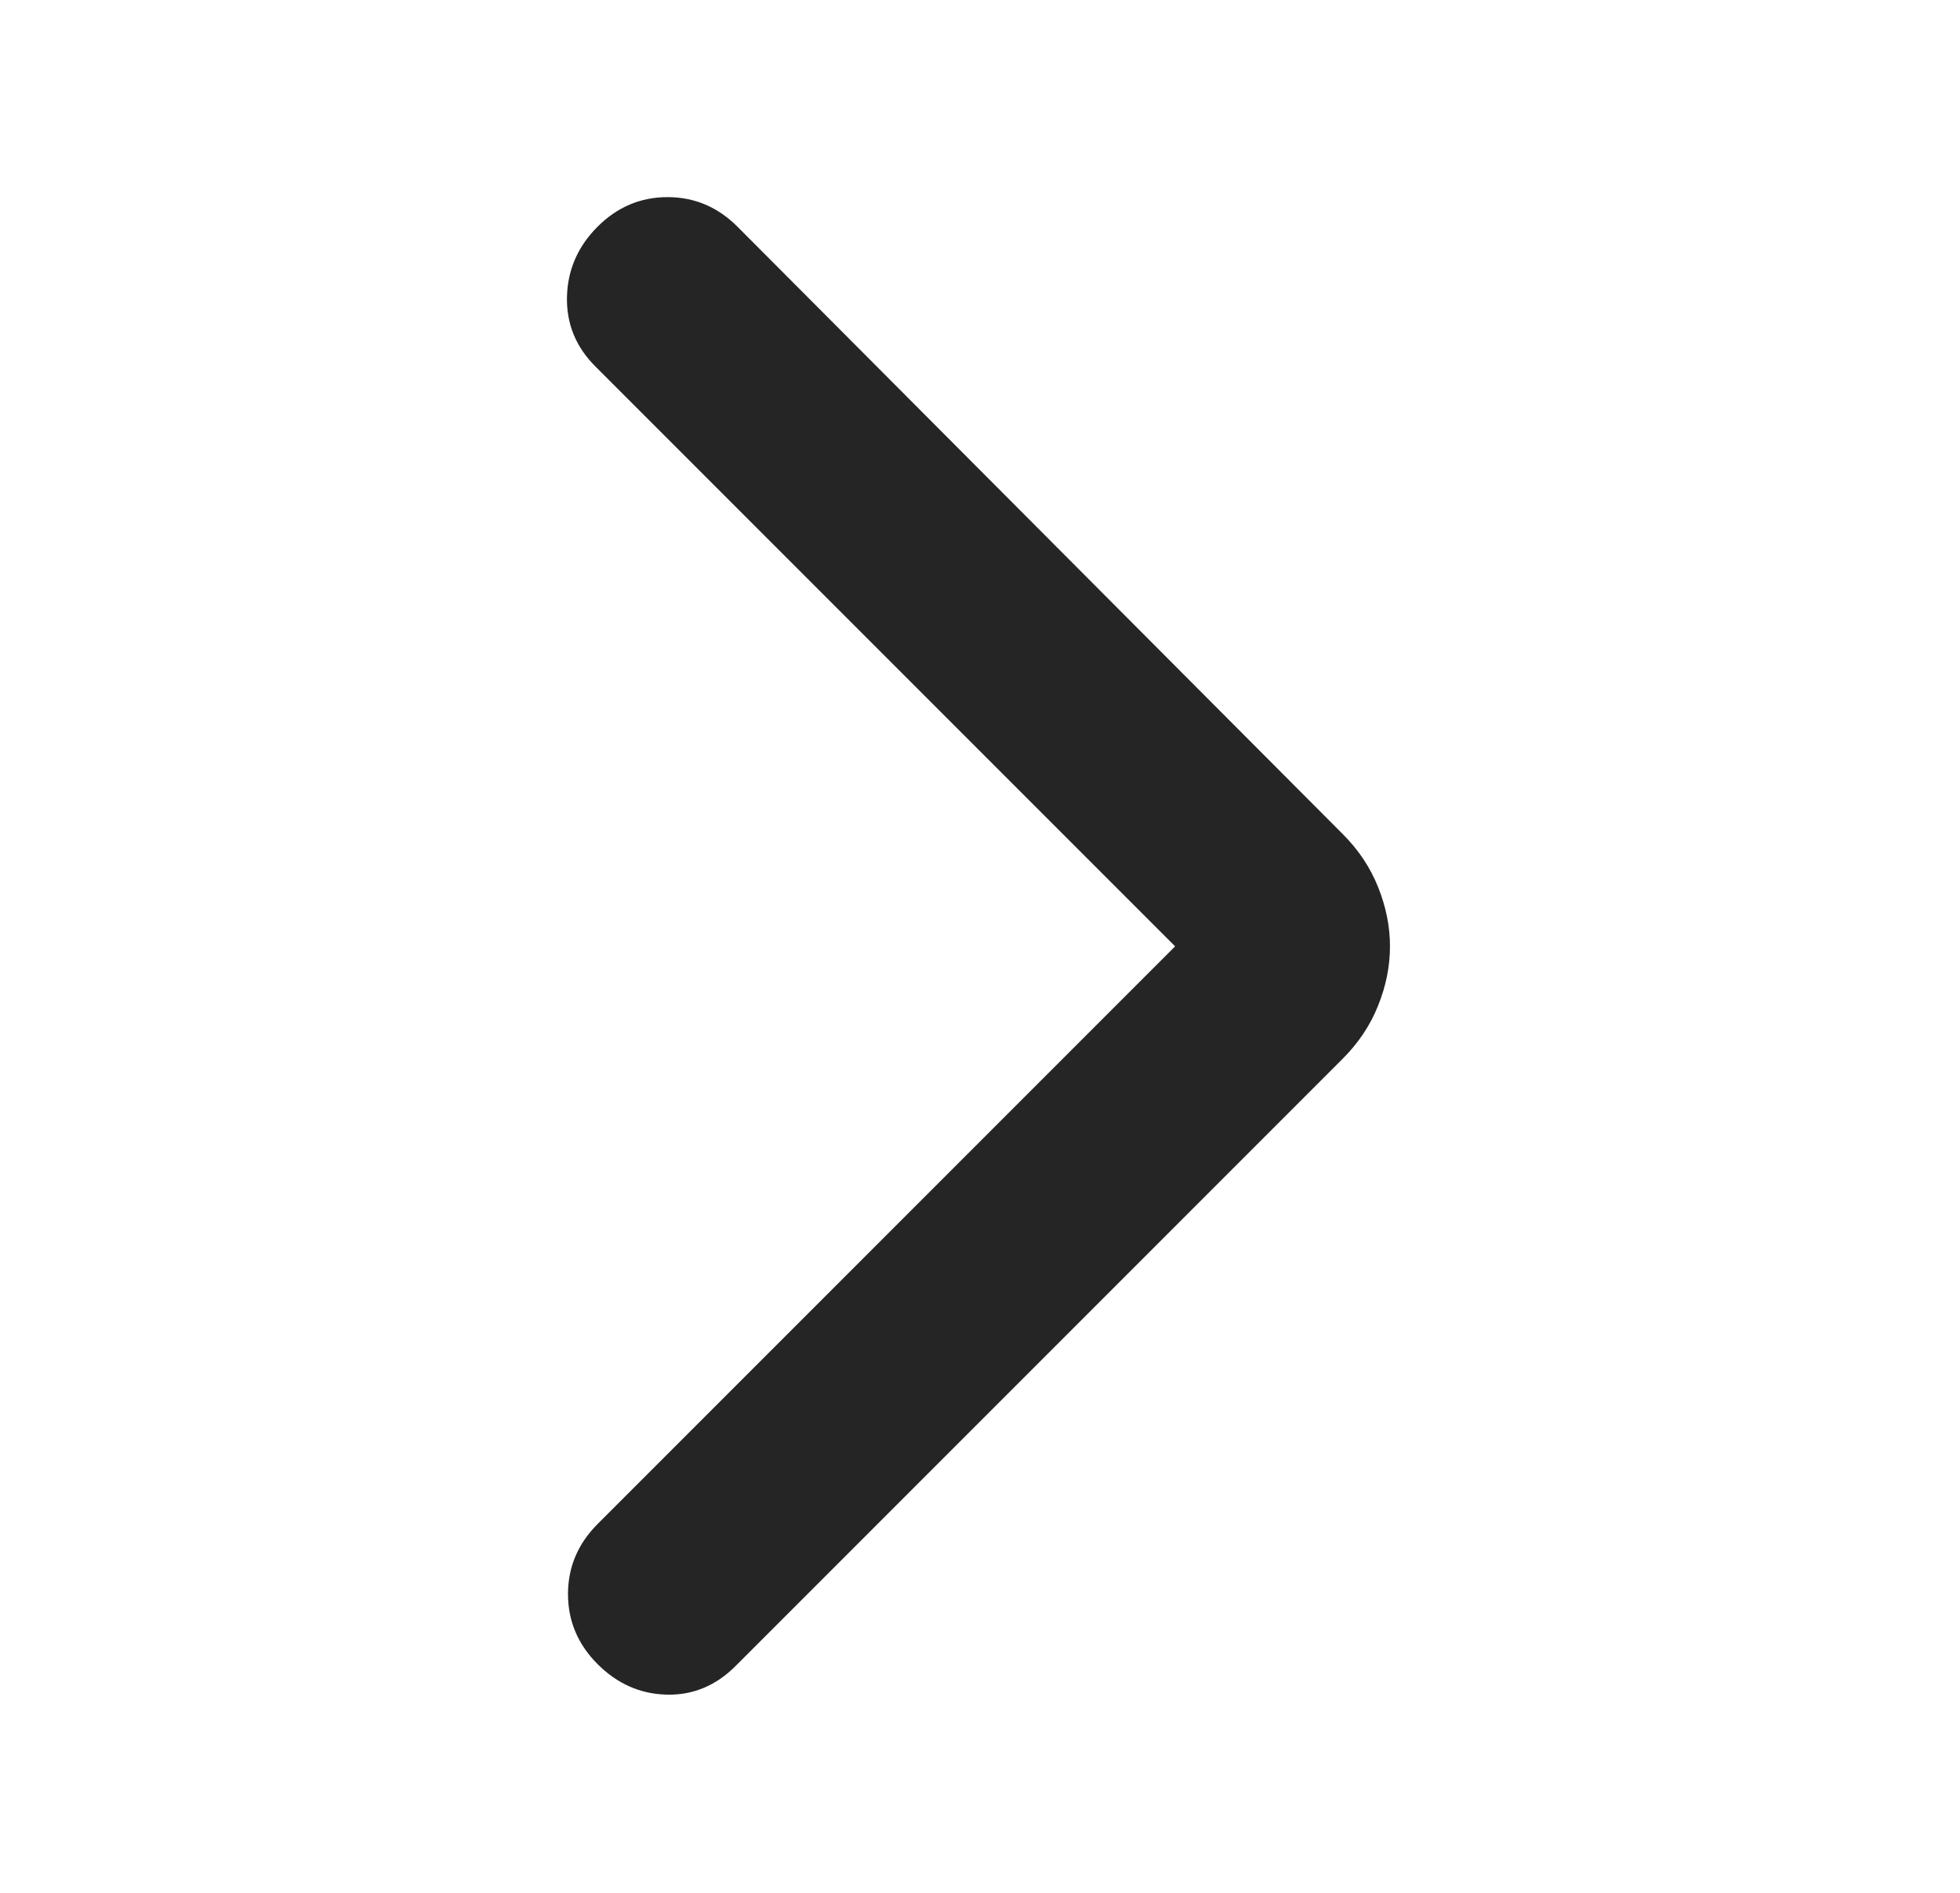 <svg width="29" height="28" viewBox="0 0 29 28" fill="none" xmlns="http://www.w3.org/2000/svg">
<g id="arrow_forward_ios">
<mask id="mask0_1276_625" style="mask-type:alpha" maskUnits="userSpaceOnUse" x="0" y="0" width="29" height="28">
<rect id="Bounding box" x="0.5" width="28" height="28" fill="#D9D9D9"/>
</mask>
<g mask="url(#mask0_1276_625)">
<path id="arrow_forward_ios_2" d="M17.387 13.999L8.812 5.424C8.52 5.133 8.379 4.788 8.389 4.389C8.399 3.99 8.55 3.645 8.841 3.354C9.133 3.062 9.478 2.916 9.877 2.916C10.275 2.916 10.62 3.062 10.912 3.354L19.866 12.337C20.1 12.57 20.275 12.833 20.391 13.124C20.508 13.416 20.566 13.708 20.566 13.999C20.566 14.291 20.508 14.583 20.391 14.874C20.275 15.166 20.1 15.428 19.866 15.662L10.883 24.645C10.591 24.937 10.251 25.078 9.862 25.068C9.473 25.058 9.133 24.908 8.841 24.616C8.55 24.324 8.404 23.979 8.404 23.581C8.404 23.182 8.55 22.837 8.841 22.545L17.387 13.999Z" fill="#252525"/>
</g>
</g>
</svg>
